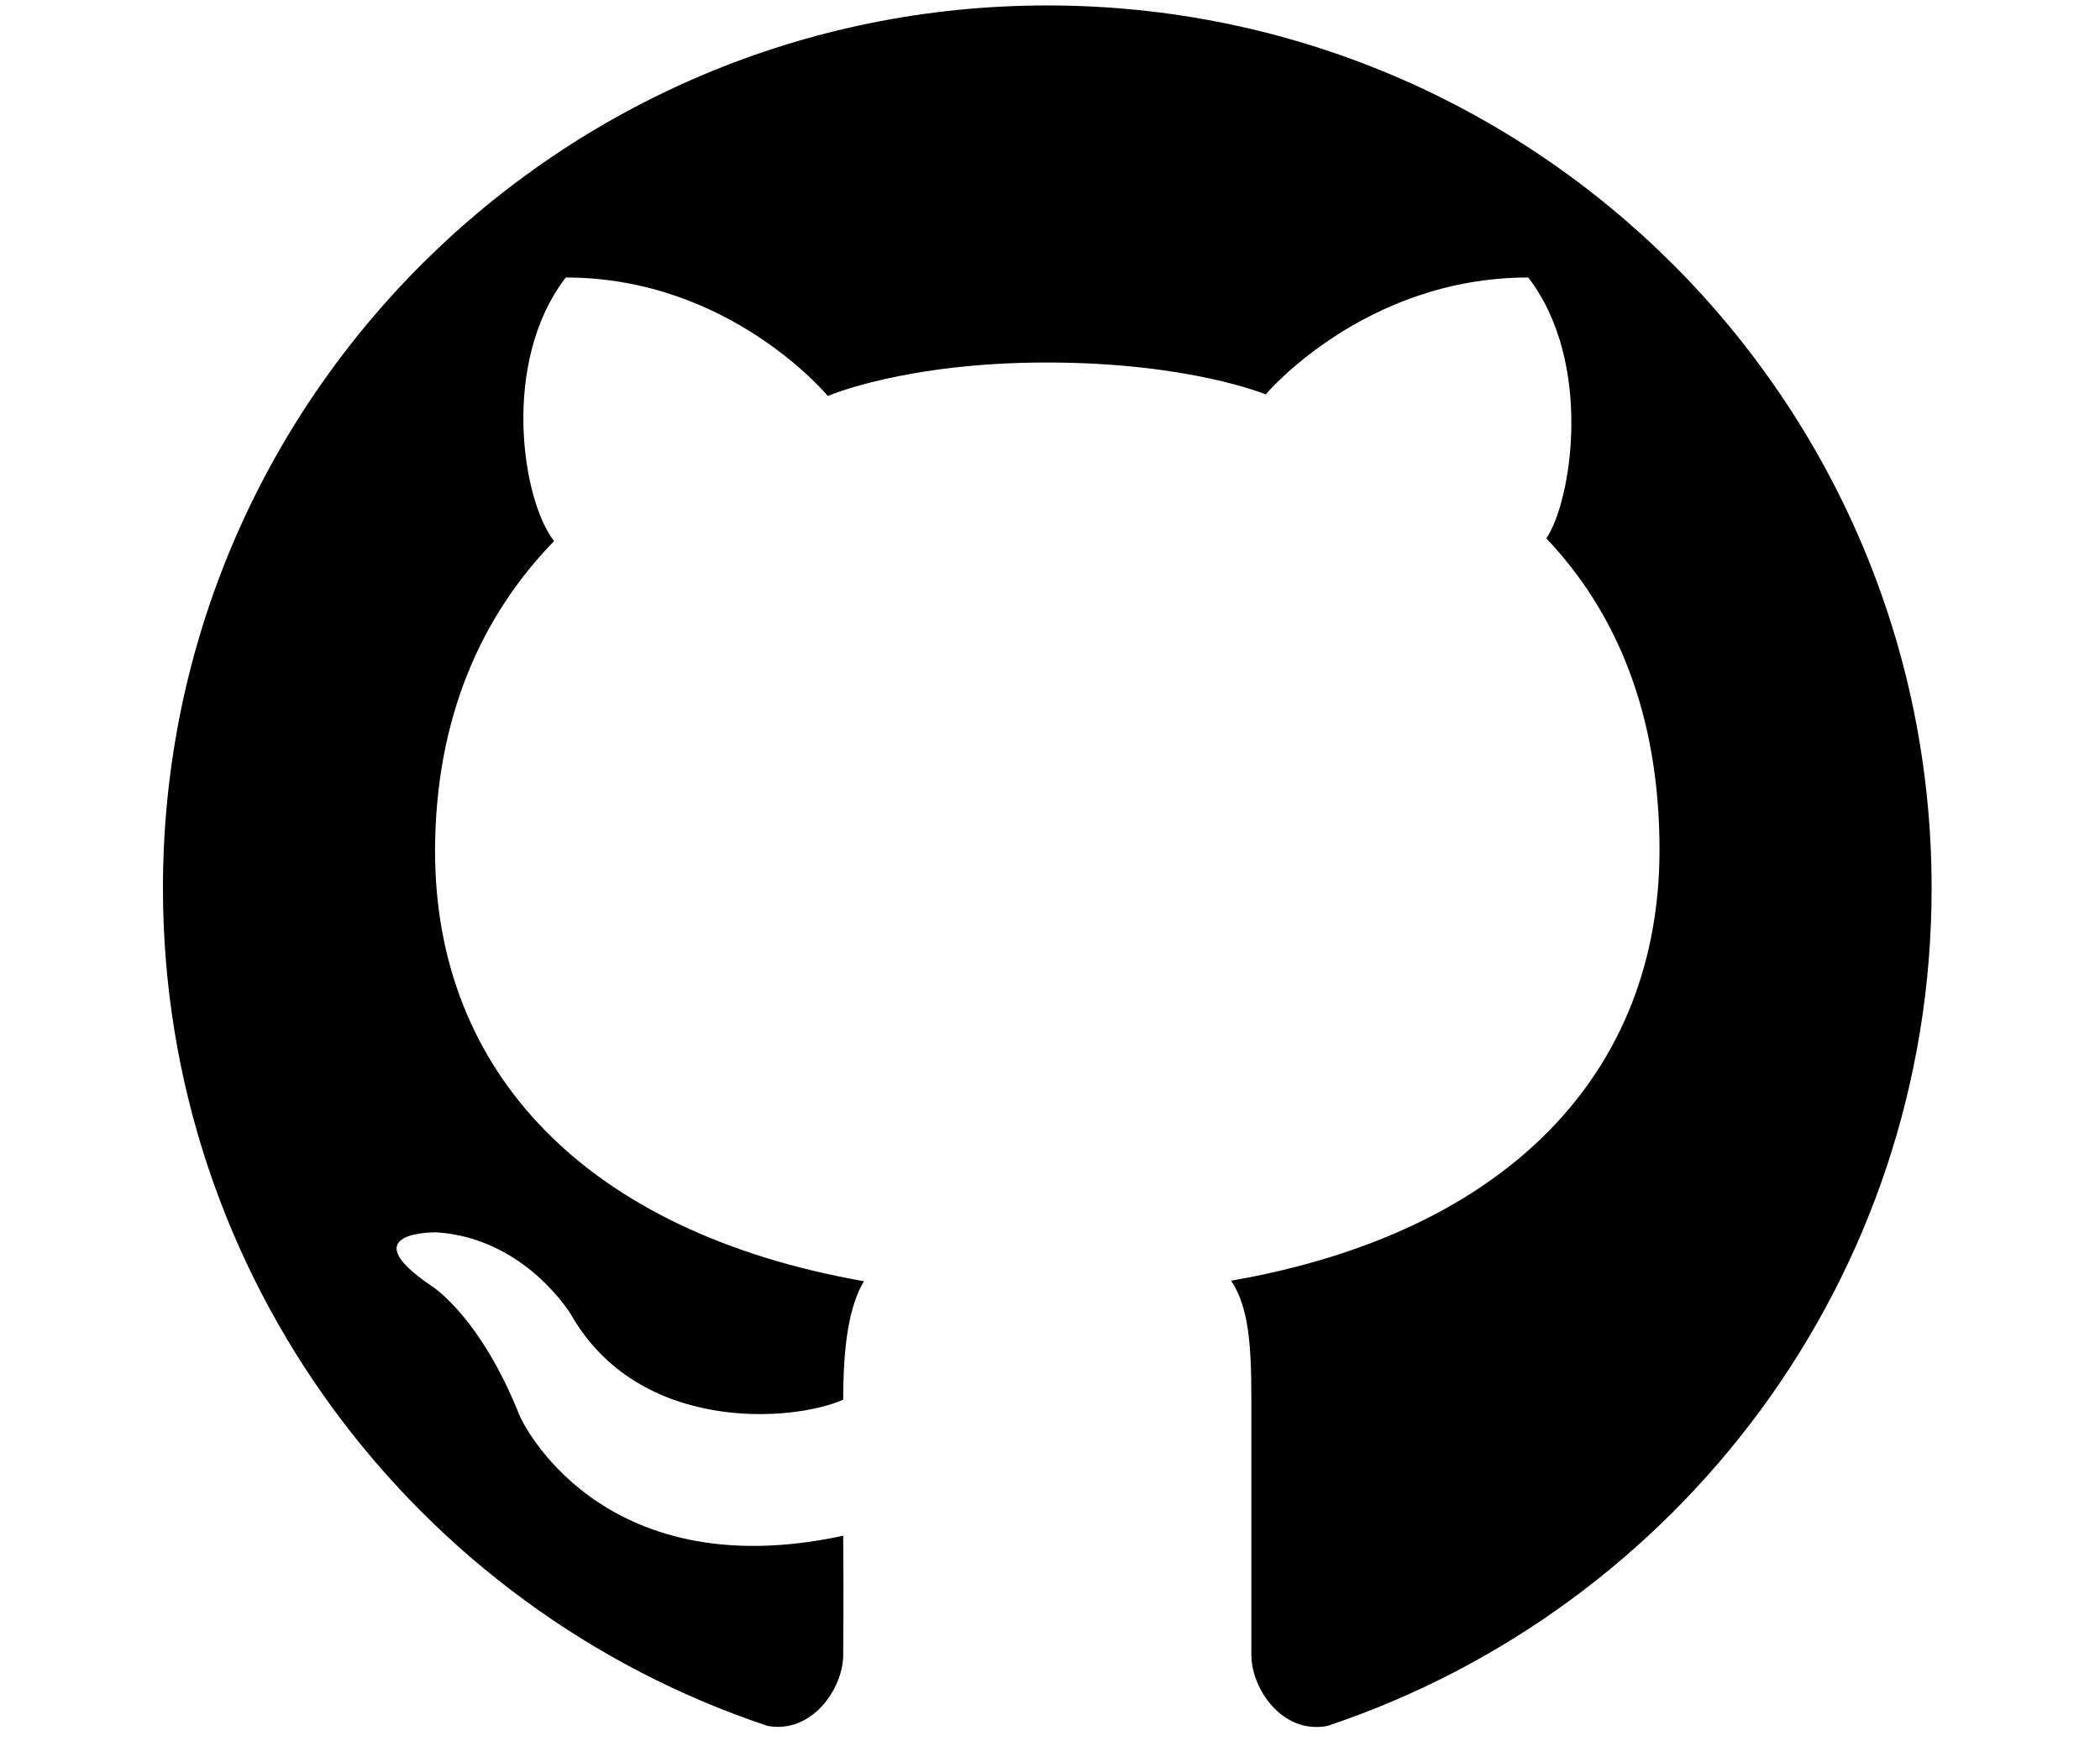 <svg width="41" height="34" viewBox="0 0 41 40" fill="none" xmlns="http://www.w3.org/2000/svg">
<path d="M20.438 0.125C9.219 0.125 0.125 9.207 0.125 20.401C0.125 29.361 5.948 36.966 14.017 39.651C15.03 39.834 15.75 38.797 15.75 38.016C15.75 37.539 15.762 36.966 15.75 35.281C10.098 36.502 8.328 32.547 8.328 32.547C7.4 30.203 6.277 29.532 6.277 29.532C4.434 28.274 6.412 28.311 6.412 28.311C8.45 28.445 9.5 30.203 9.5 30.203C11.062 32.938 14.59 32.669 15.75 32.156C15.75 30.911 15.884 30.008 16.226 29.434C9.842 28.311 6.363 24.625 6.375 19.522C6.387 16.507 7.425 14.163 9.109 12.43C8.377 11.502 7.876 8.328 9.378 6.375C13.15 6.375 15.396 9.097 15.396 9.097C15.396 9.097 17.166 8.328 20.425 8.328C23.697 8.328 25.455 9.061 25.455 9.061C25.455 9.061 27.713 6.375 31.485 6.375C32.986 8.328 32.486 11.502 31.9 12.369C33.511 14.065 34.5 16.409 34.5 19.522C34.5 24.625 31.033 28.311 24.661 29.422C25.064 30.032 25.125 30.887 25.125 32.156C25.125 34.866 25.125 37.344 25.125 38.016C25.125 38.797 25.833 39.847 26.871 39.651C34.94 36.954 40.75 29.361 40.75 20.401C40.75 9.207 31.656 0.125 20.438 0.125Z" fill="black"/>
</svg>
